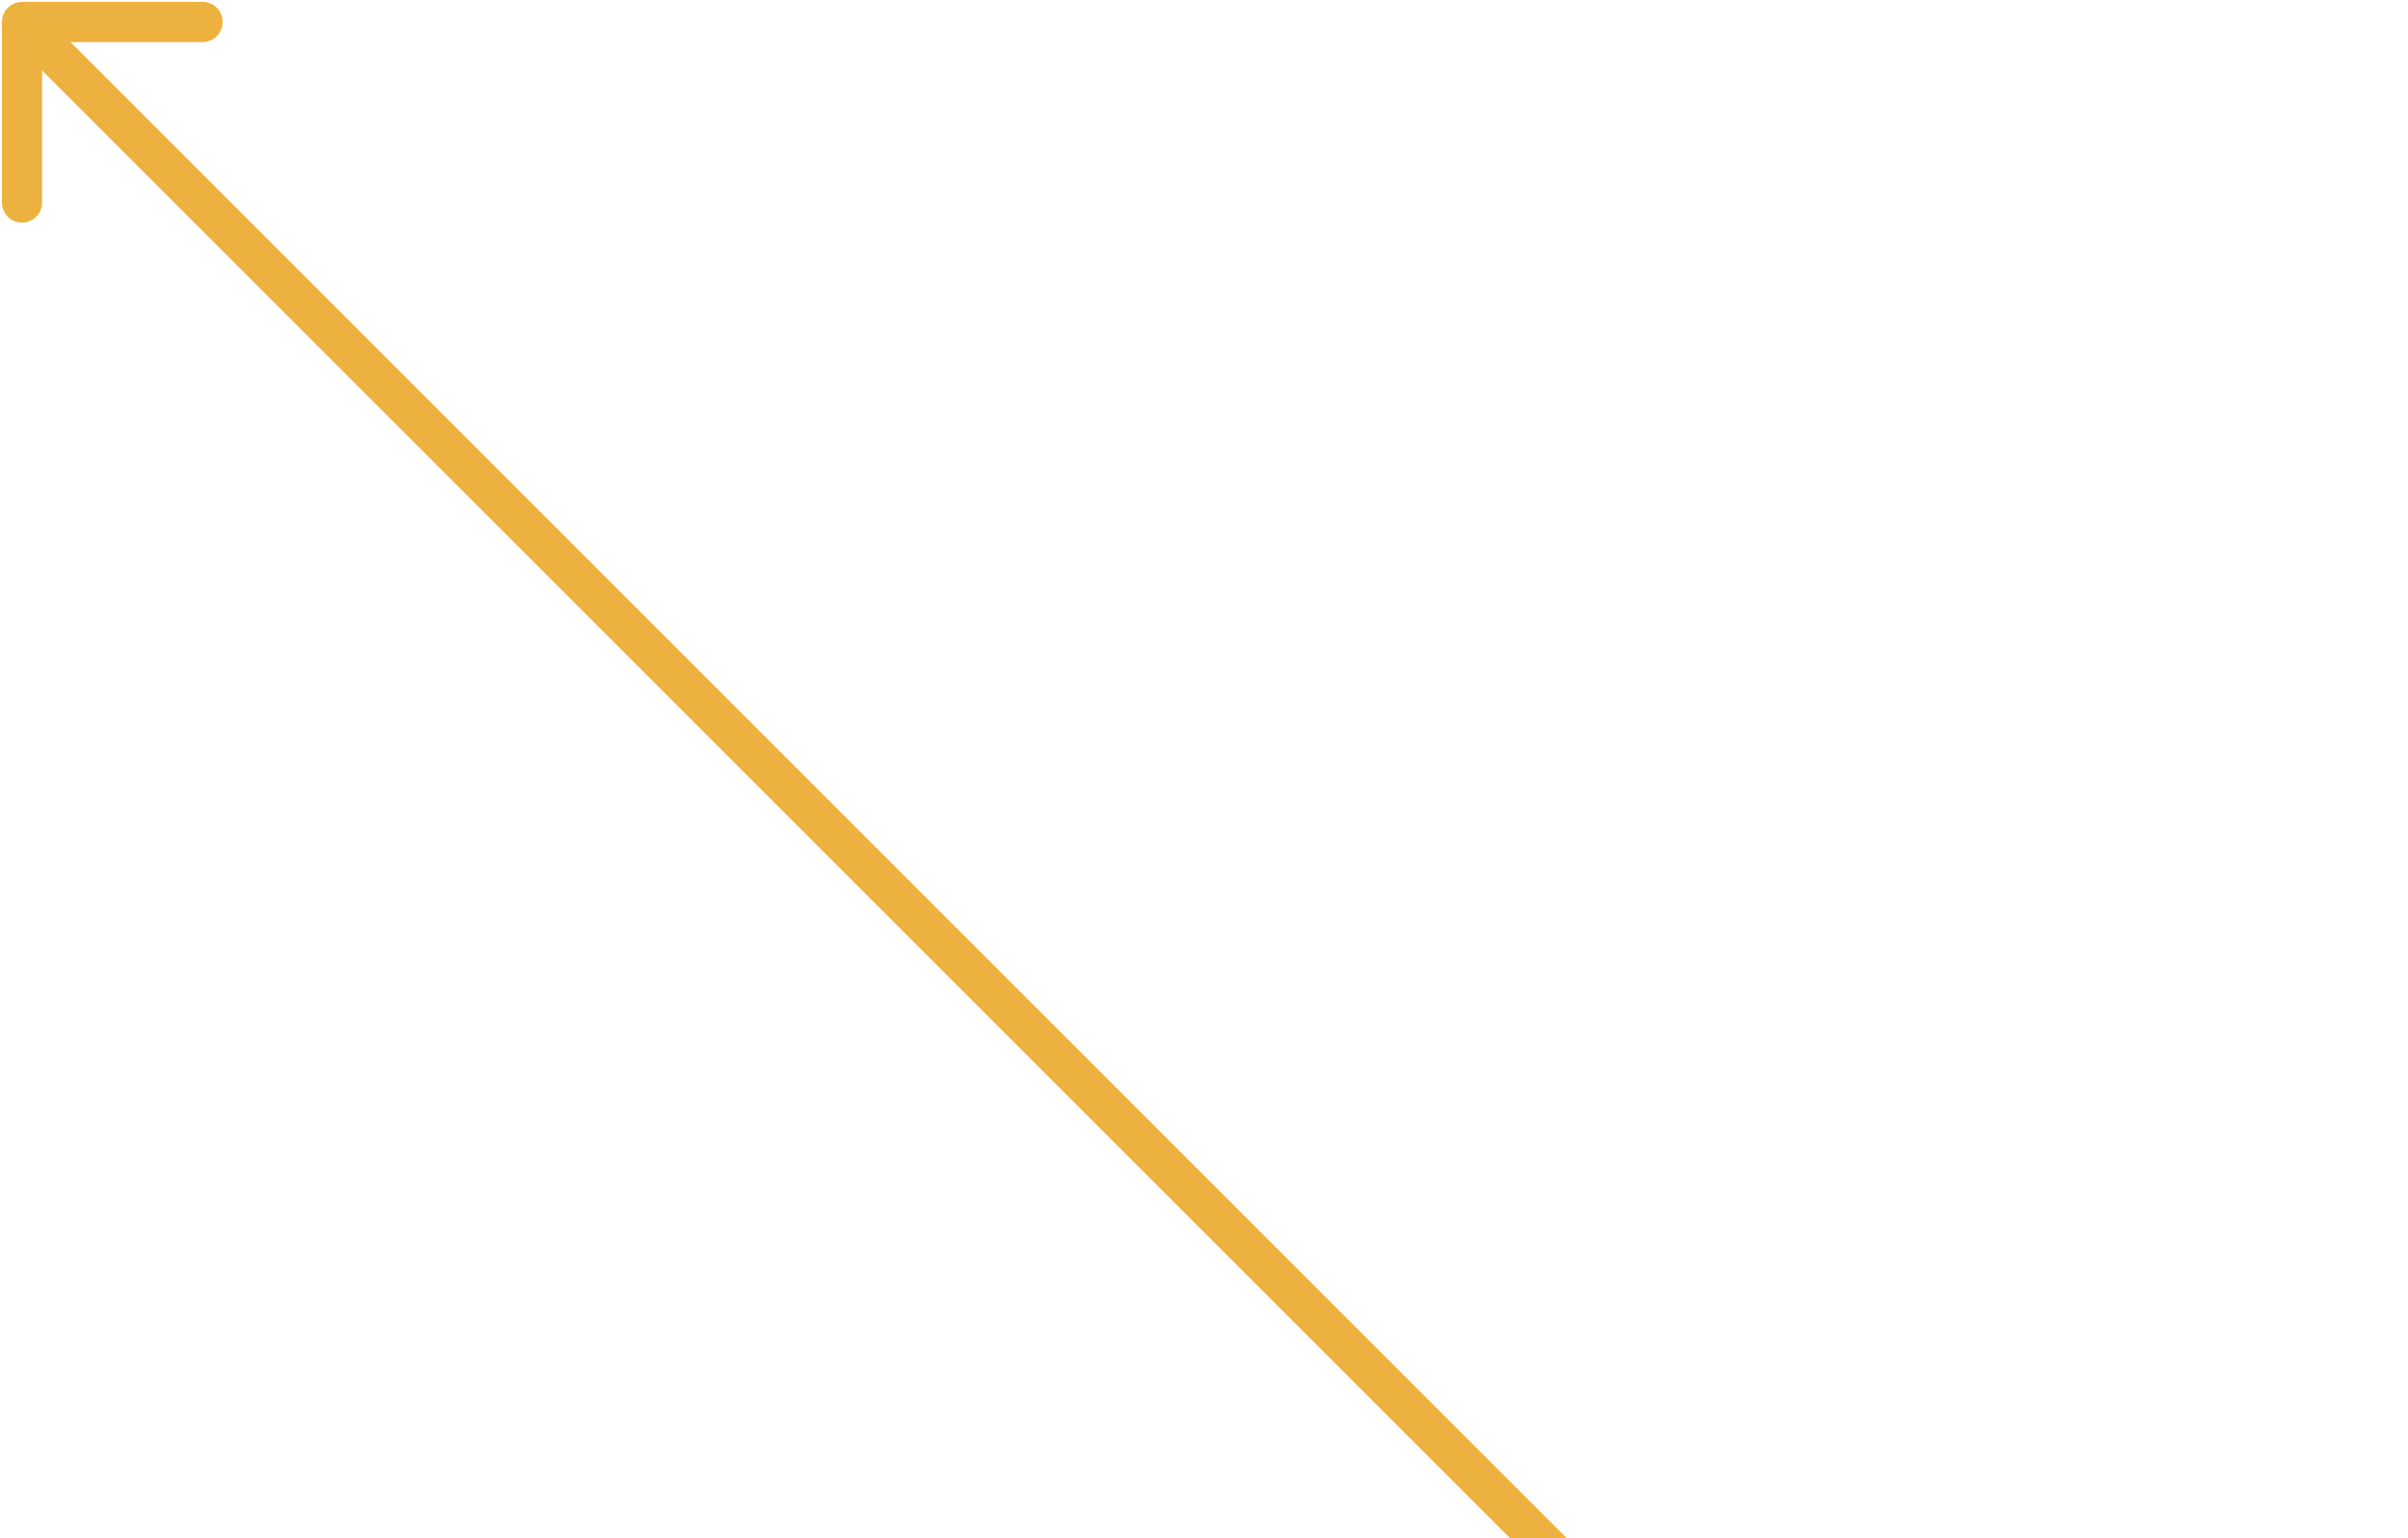 <svg width="180" height="115" viewBox="0 0 180 115" fill="none" xmlns="http://www.w3.org/2000/svg">
<path d="M1.645 0.145C0.816 0.145 0.145 0.816 0.145 1.645L0.145 15.145C0.145 15.973 0.816 16.645 1.645 16.645C2.473 16.645 3.145 15.973 3.145 15.145L3.145 3.145L15.145 3.145C15.973 3.145 16.645 2.473 16.645 1.645C16.645 0.816 15.973 0.145 15.145 0.145L1.645 0.145ZM179.482 177.361L2.705 0.584L0.584 2.705L177.361 179.482L179.482 177.361Z" fill="#E89E10" fill-opacity="0.8"/>
</svg>
